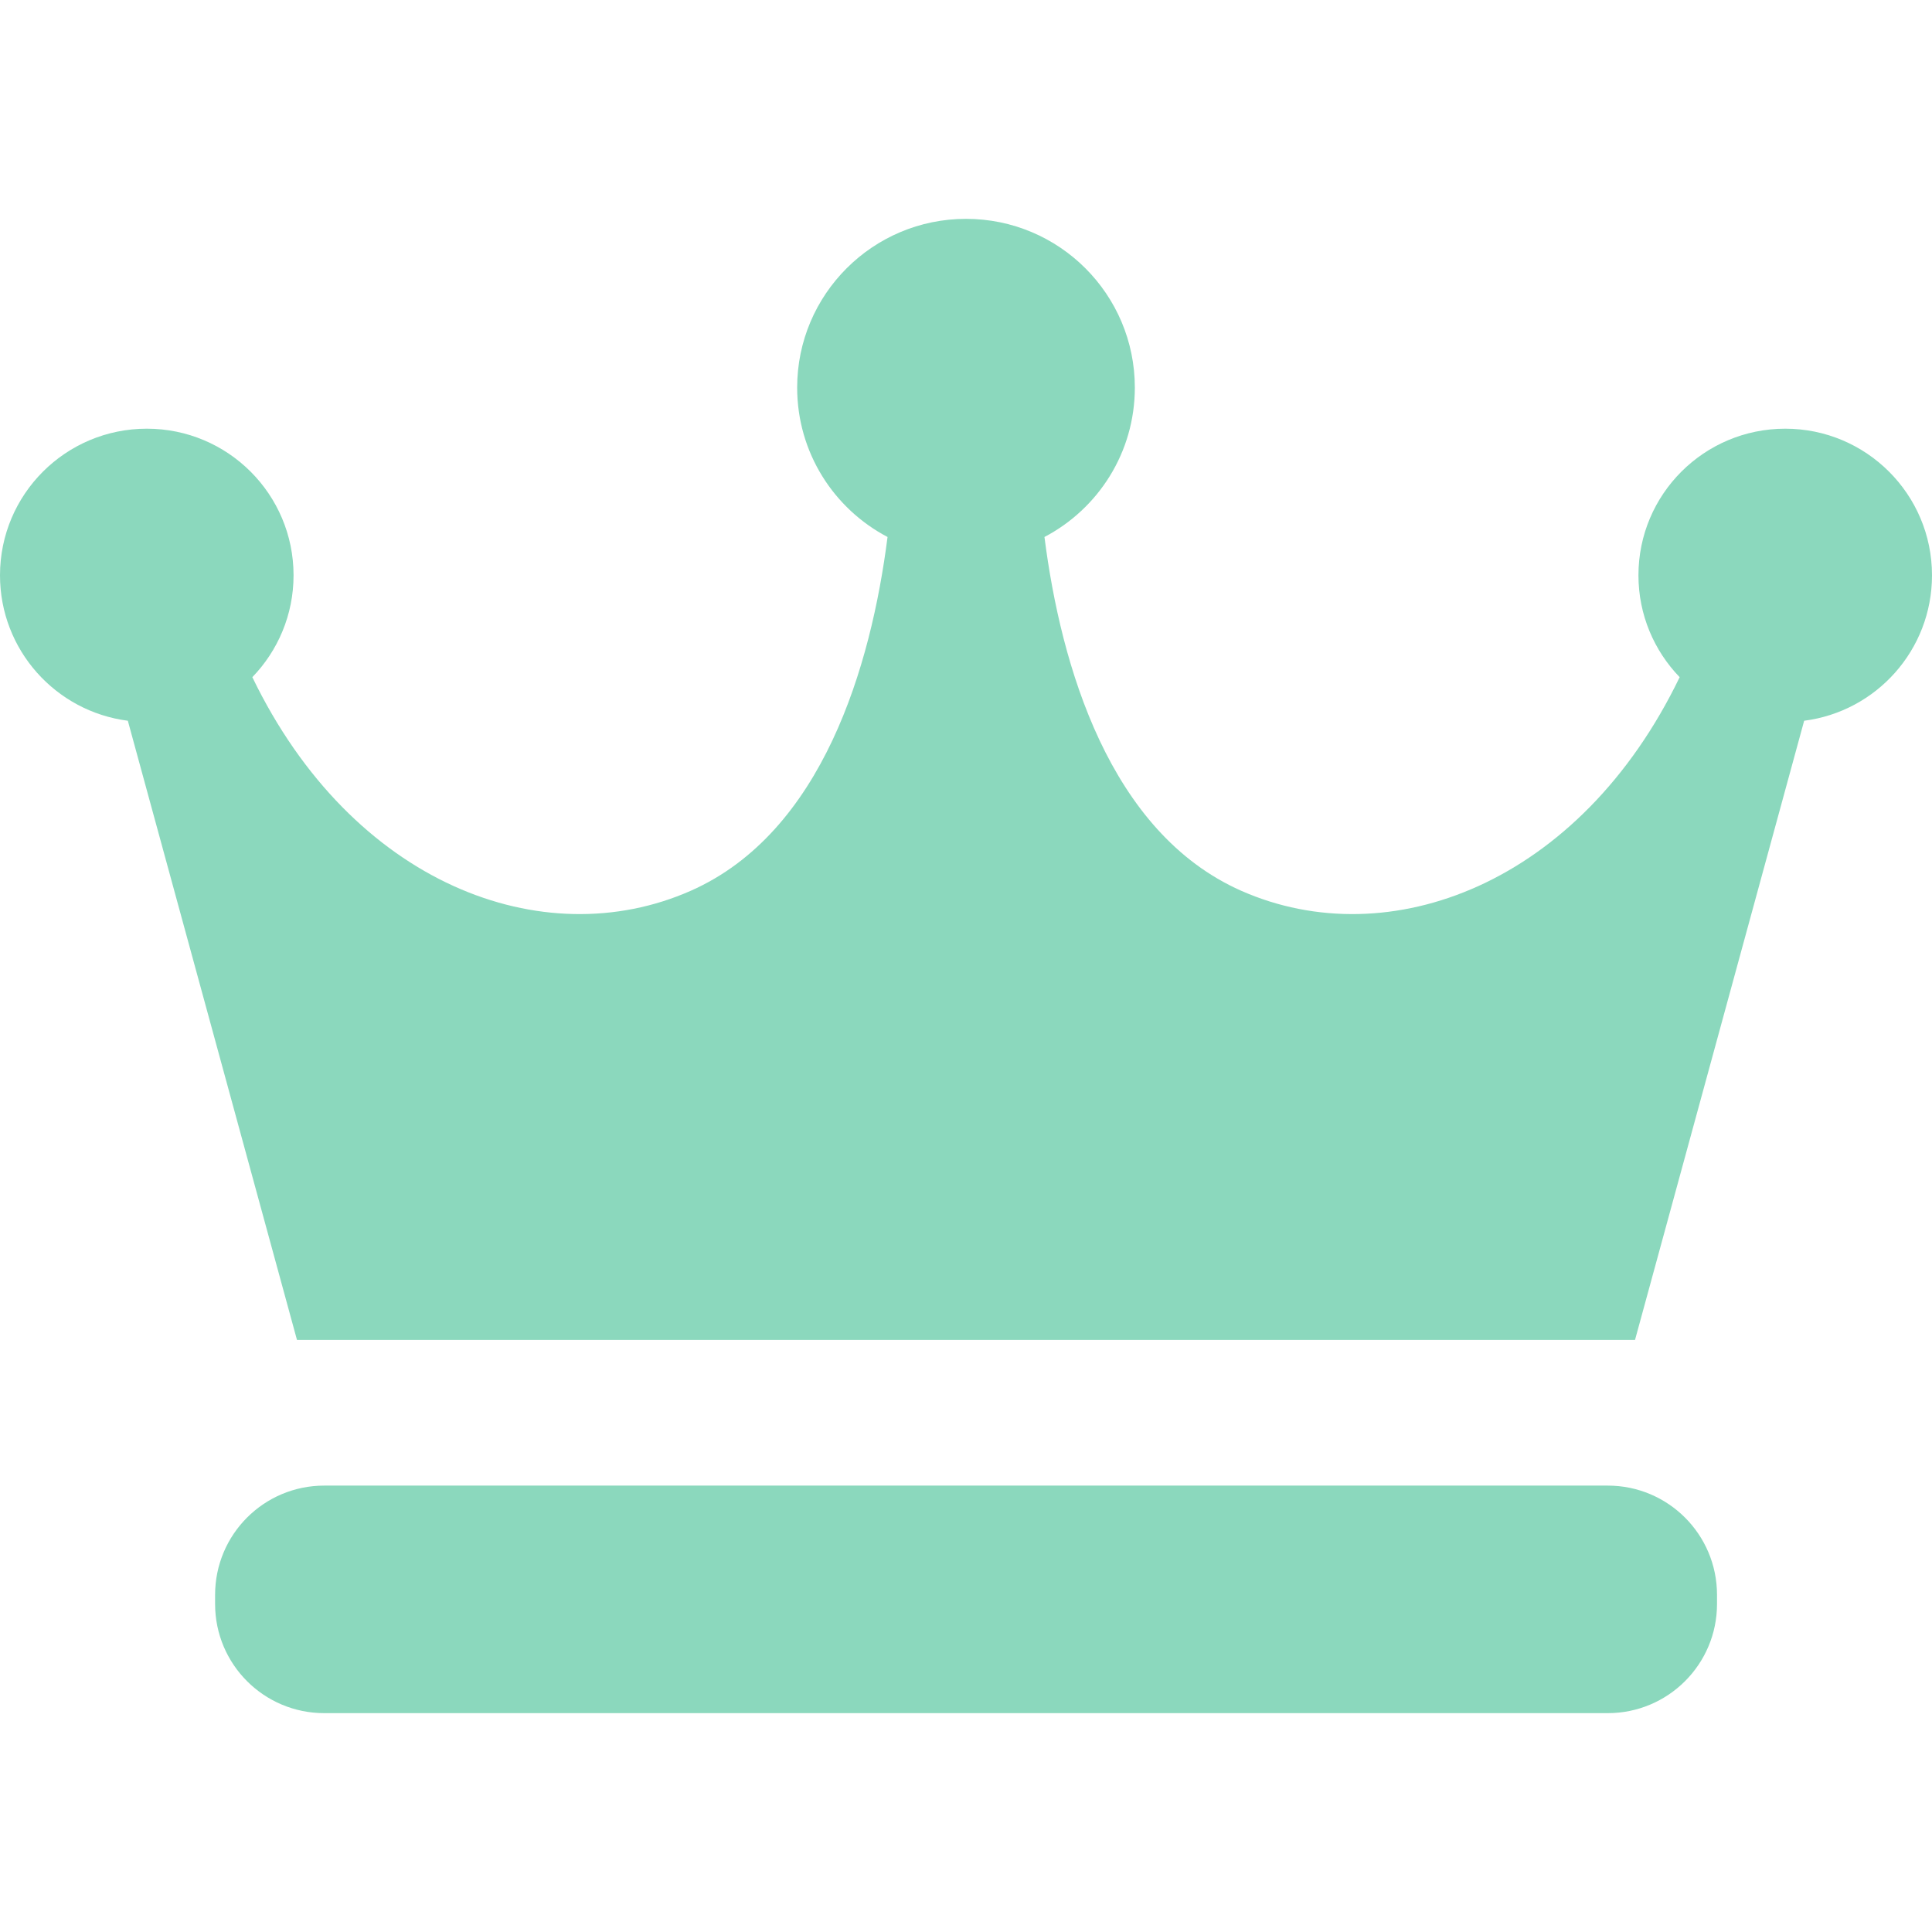 <svg width="18" height="18" viewBox="0 0 18 18" fill="none" xmlns="http://www.w3.org/2000/svg">
<path d="M18 5.36C18 4.605 17.387 3.994 16.633 3.994C15.877 3.994 15.265 4.605 15.265 5.36C15.265 5.729 15.412 6.064 15.649 6.309C14.72 8.235 12.942 8.908 11.564 8.299C10.337 7.756 9.884 6.205 9.731 5.003C10.232 4.74 10.573 4.216 10.573 3.611C10.573 2.743 9.869 2.039 9 2.039C8.132 2.039 7.427 2.743 7.427 3.611C7.427 4.216 7.768 4.74 8.269 5.003C8.116 6.205 7.663 7.756 6.436 8.299C5.058 8.908 3.281 8.235 2.351 6.309C2.588 6.064 2.735 5.729 2.735 5.36C2.735 4.605 2.123 3.994 1.368 3.994C0.612 3.994 0 4.605 0 5.36C0 6.056 0.52 6.629 1.191 6.715L2.767 12.484H15.233L16.809 6.715C17.481 6.629 18 6.056 18 5.36Z" fill="#8BD8BD"/>
<path d="M15.997 14.944C15.997 15.506 15.541 15.961 14.979 15.961H3.021C2.459 15.961 2.004 15.506 2.004 14.944V14.859C2.004 14.296 2.459 13.841 3.021 13.841H14.979C15.541 13.841 15.997 14.296 15.997 14.859V14.944Z" fill="#8BD8BD"/>
</svg>
